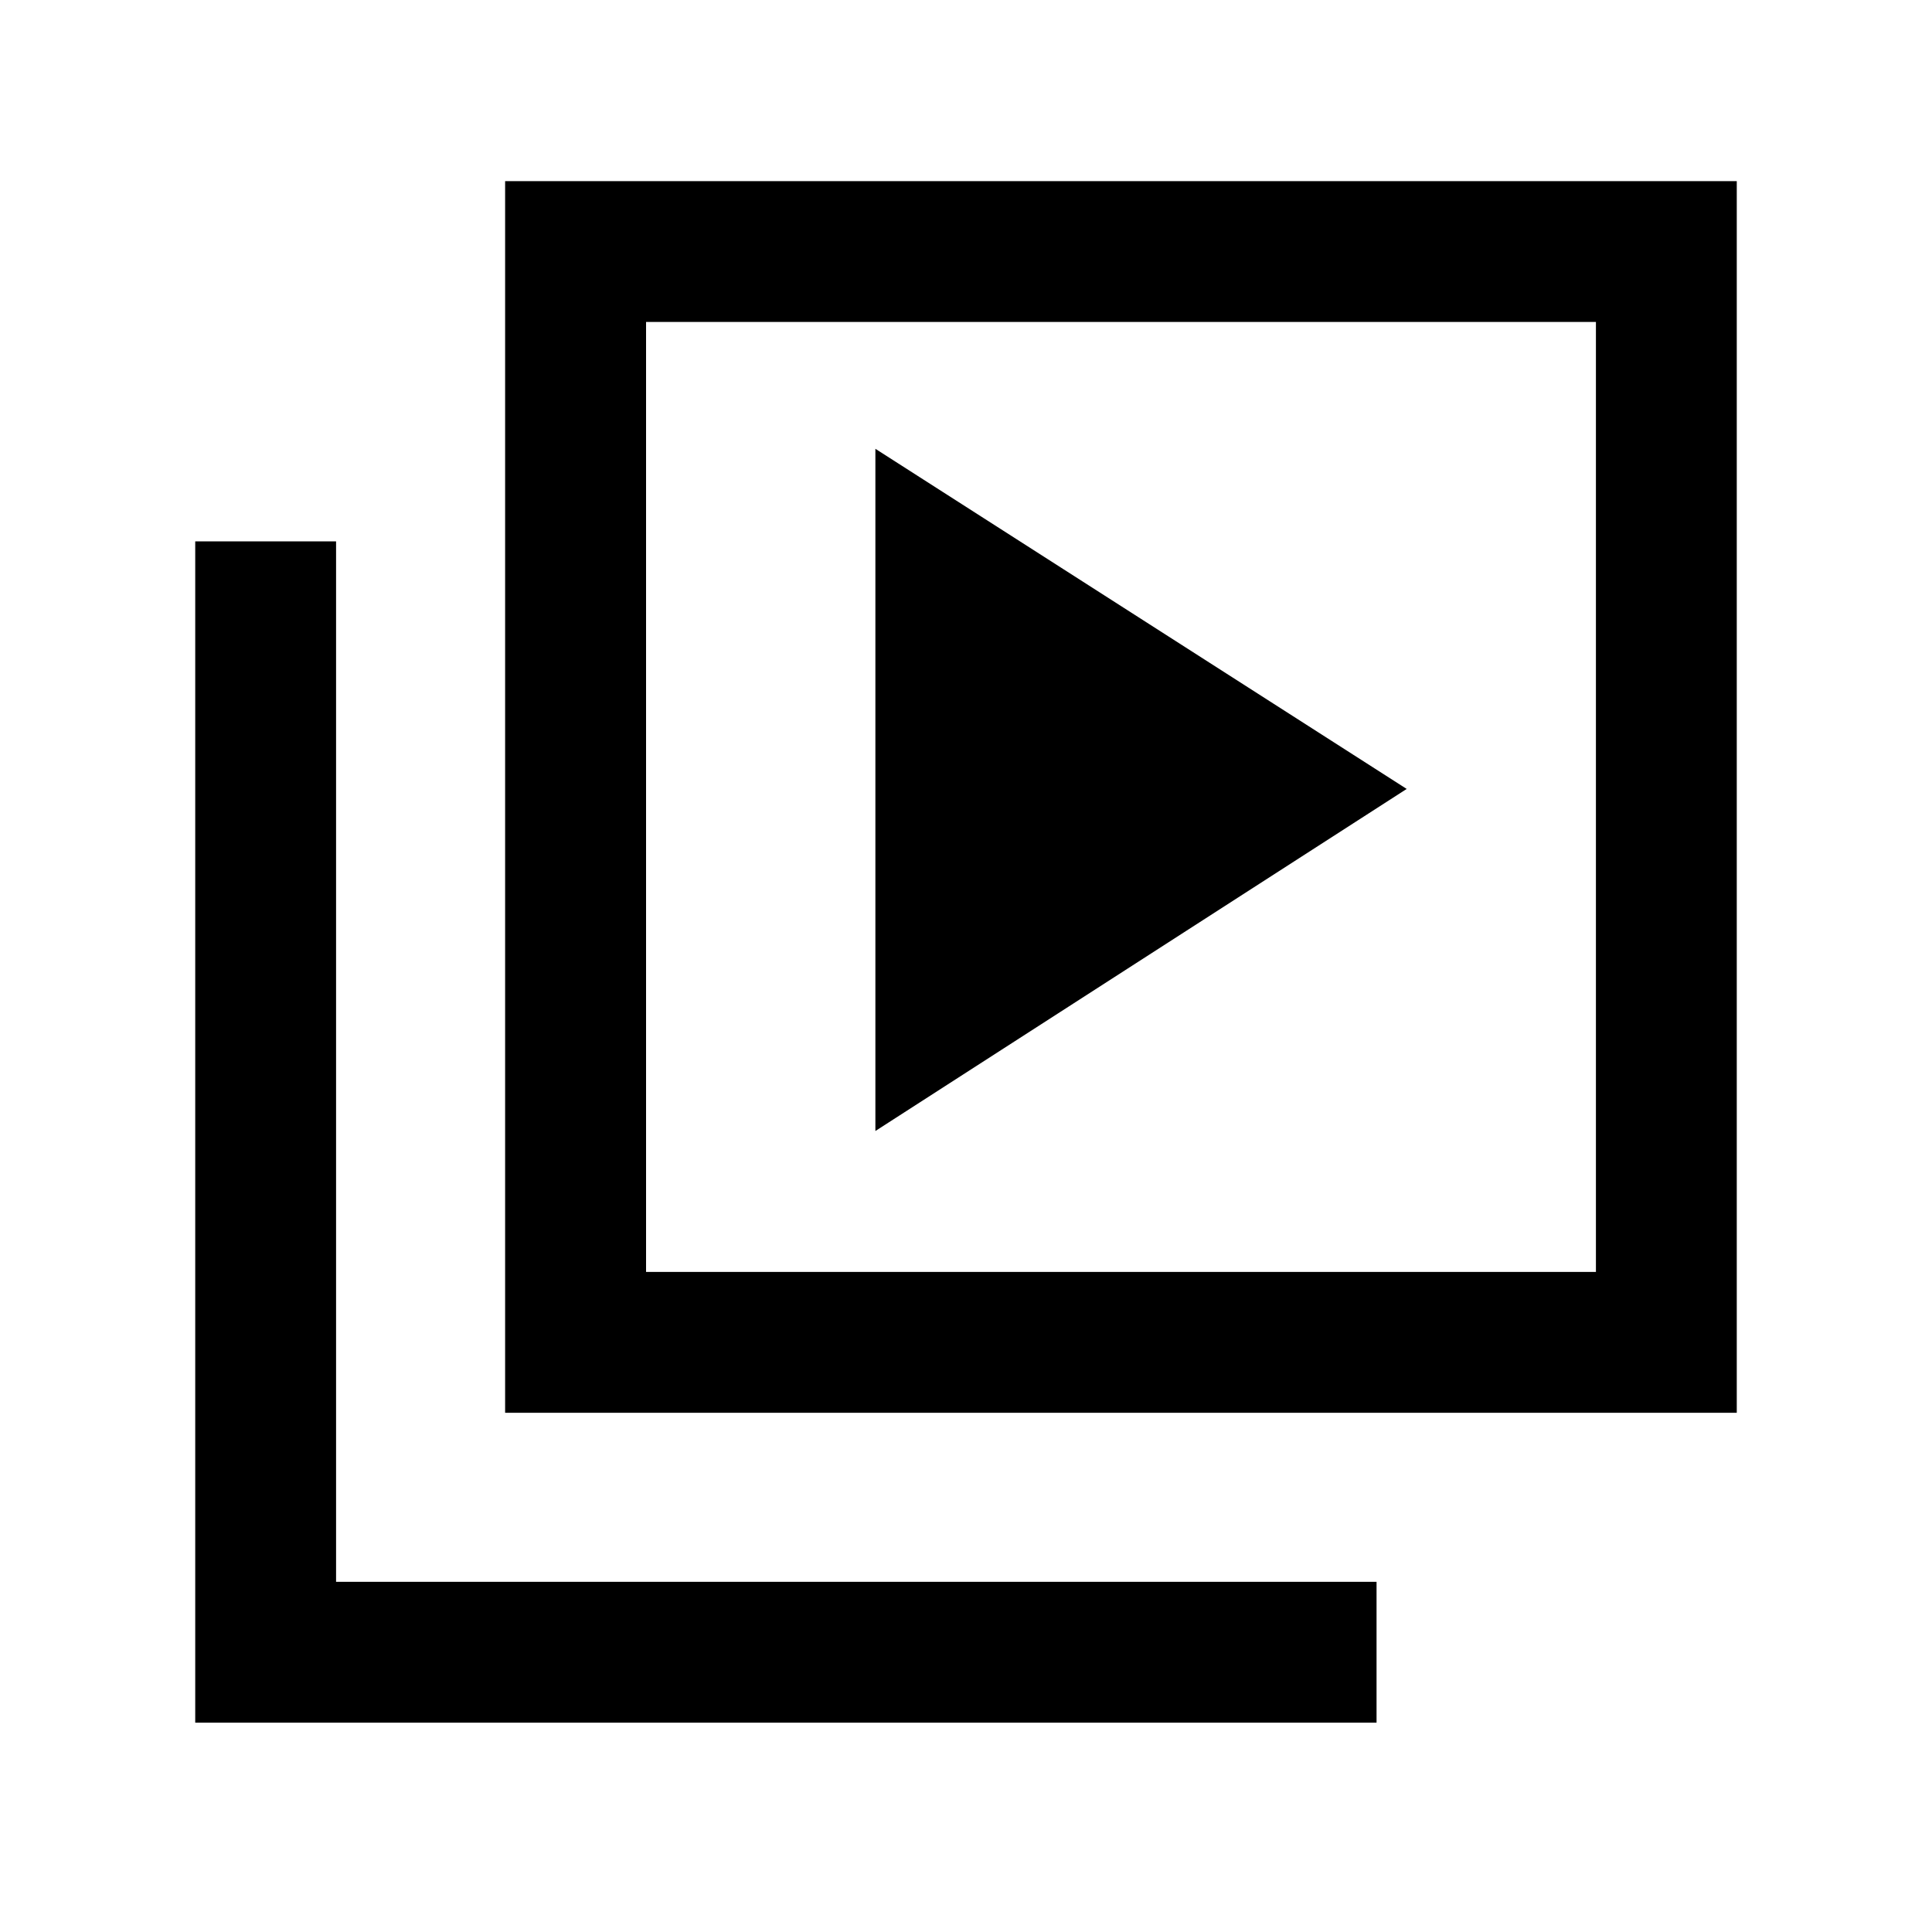 <svg xmlns="http://www.w3.org/2000/svg" height="20" width="20"><path d="m9.062 11.708 5.5-3.541-5.5-3.521Zm-3.833 2.917V1.875h12.75v12.75Zm1.459-1.458h9.833V3.333H6.688Zm-4.667 4.666V5.604h1.458v10.771H14.25v1.458Zm4.667-4.666V3.333v9.834Z"/></svg>